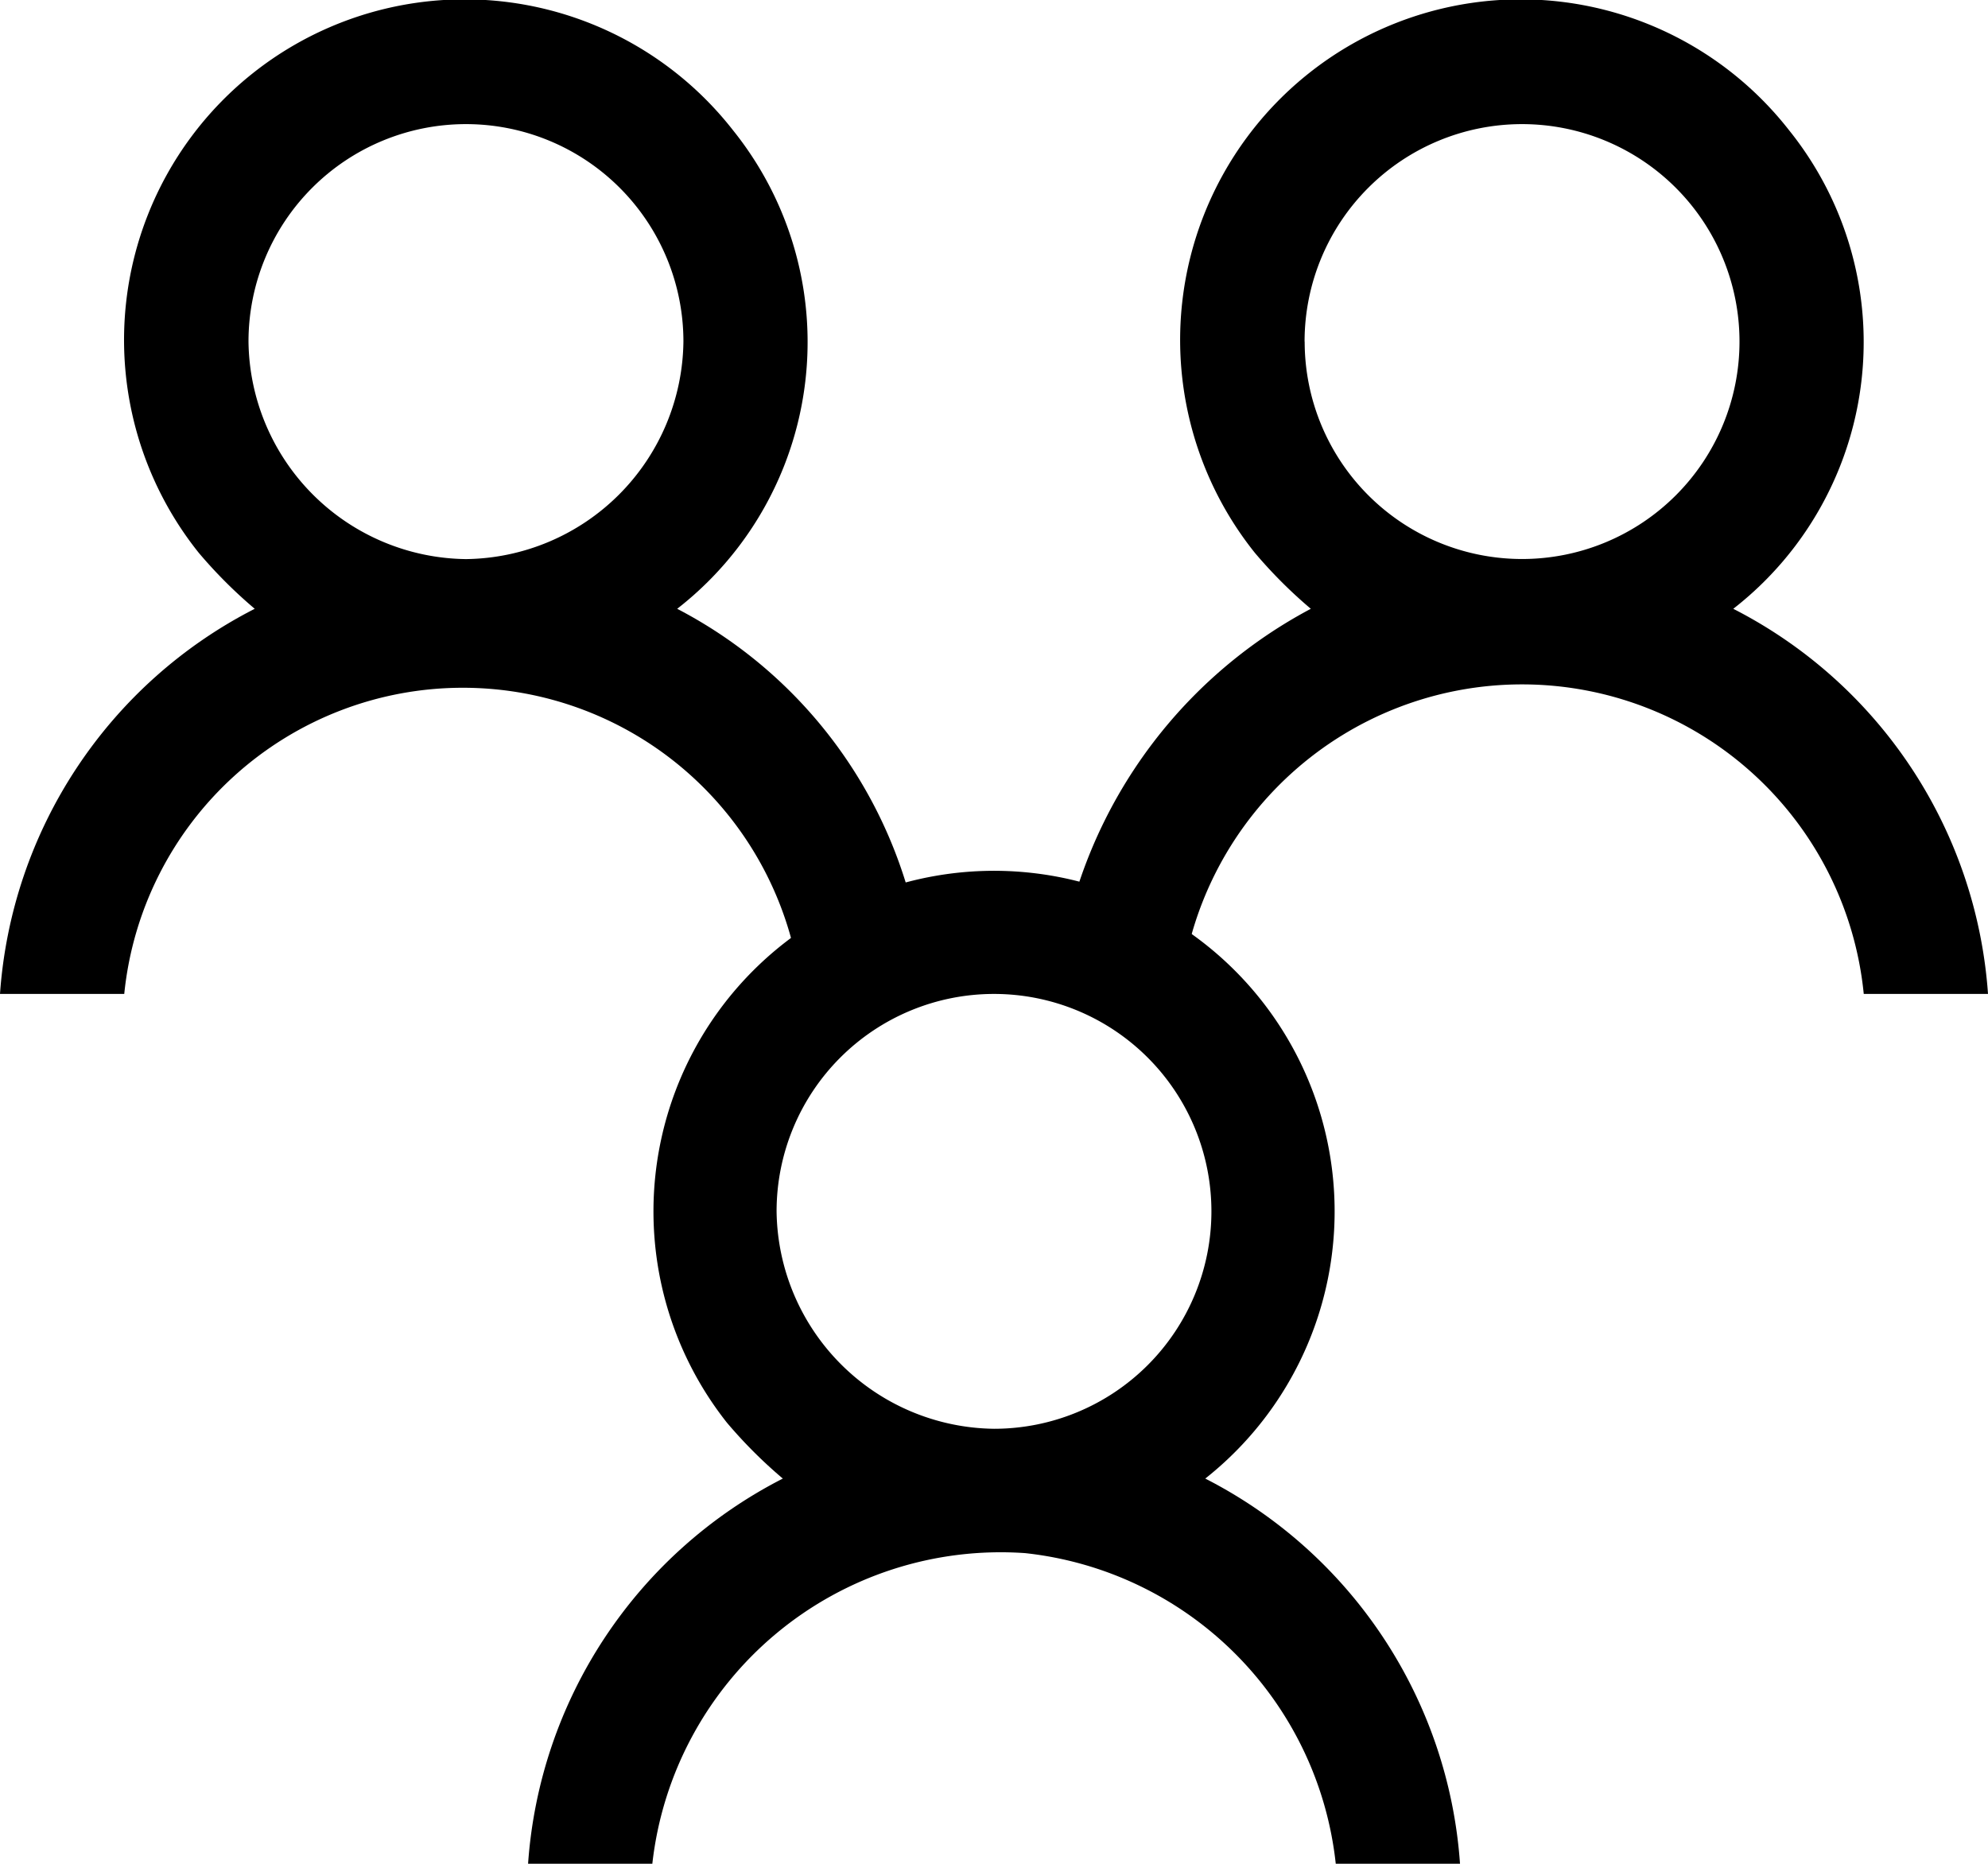 <svg xmlns="http://www.w3.org/2000/svg" viewBox="0 0 22 20.624">
  <defs>
    <style>
      .cls-1 {
        fill: none;
      }
    </style>
  </defs>
  <g id="Group_19931" data-name="Group 19931" transform="translate(0 -0.001)">
    <path id="Path_9966" data-name="Path 9966" class="cls-1" d="M14.281,14A3.857,3.857,0,0,0,10.5,17.438h7.494A3.741,3.741,0,0,0,14.281,14Z" transform="translate(-3.281 -4.375)"/>
    <g id="Group_19930" data-name="Group 19930" transform="translate(0 0.001)">
      <path id="Path_9967" data-name="Path 9967" d="M24.494,6.738a3.74,3.74,0,0,0,.619-5.294A3.769,3.769,0,1,0,19.2,6.119a5.25,5.25,0,0,0,.619.619A5.342,5.342,0,0,0,17,11h1.375a3.8,3.8,0,0,1,7.563,0h1.375A5.192,5.192,0,0,0,24.494,6.738ZM19.75,3.781a2.406,2.406,0,0,1,4.813,0,2.406,2.406,0,0,1-4.812,0Z" transform="translate(-5.313 -0.001)"/>
      <path id="Path_9968" data-name="Path 9968" d="M7.494,6.738a3.74,3.74,0,0,0,.619-5.294A3.769,3.769,0,1,0,2.2,6.119a5.25,5.25,0,0,0,.619.619A5.192,5.192,0,0,0,0,11H1.375a3.766,3.766,0,0,1,7.494,0h1.375A5.12,5.12,0,0,0,7.494,6.738ZM2.75,3.781a2.406,2.406,0,0,1,4.813,0A2.436,2.436,0,0,1,5.156,6.188,2.436,2.436,0,0,1,2.75,3.781Z" transform="translate(0 -0.001)"/>
    </g>
    <path id="Path_9969" data-name="Path 9969" d="M15.994,20.738a3.769,3.769,0,1,0-5.294-.619,5.25,5.25,0,0,0,.619.619A5.192,5.192,0,0,0,8.5,25H9.875A3.879,3.879,0,0,1,14,21.563,3.876,3.876,0,0,1,17.438,25h1.375A5.192,5.192,0,0,0,15.994,20.738ZM11.25,17.781a2.406,2.406,0,1,1,2.406,2.406A2.436,2.436,0,0,1,11.25,17.781Z" transform="translate(-2.656 -4.375)"/>
  </g>
</svg>
